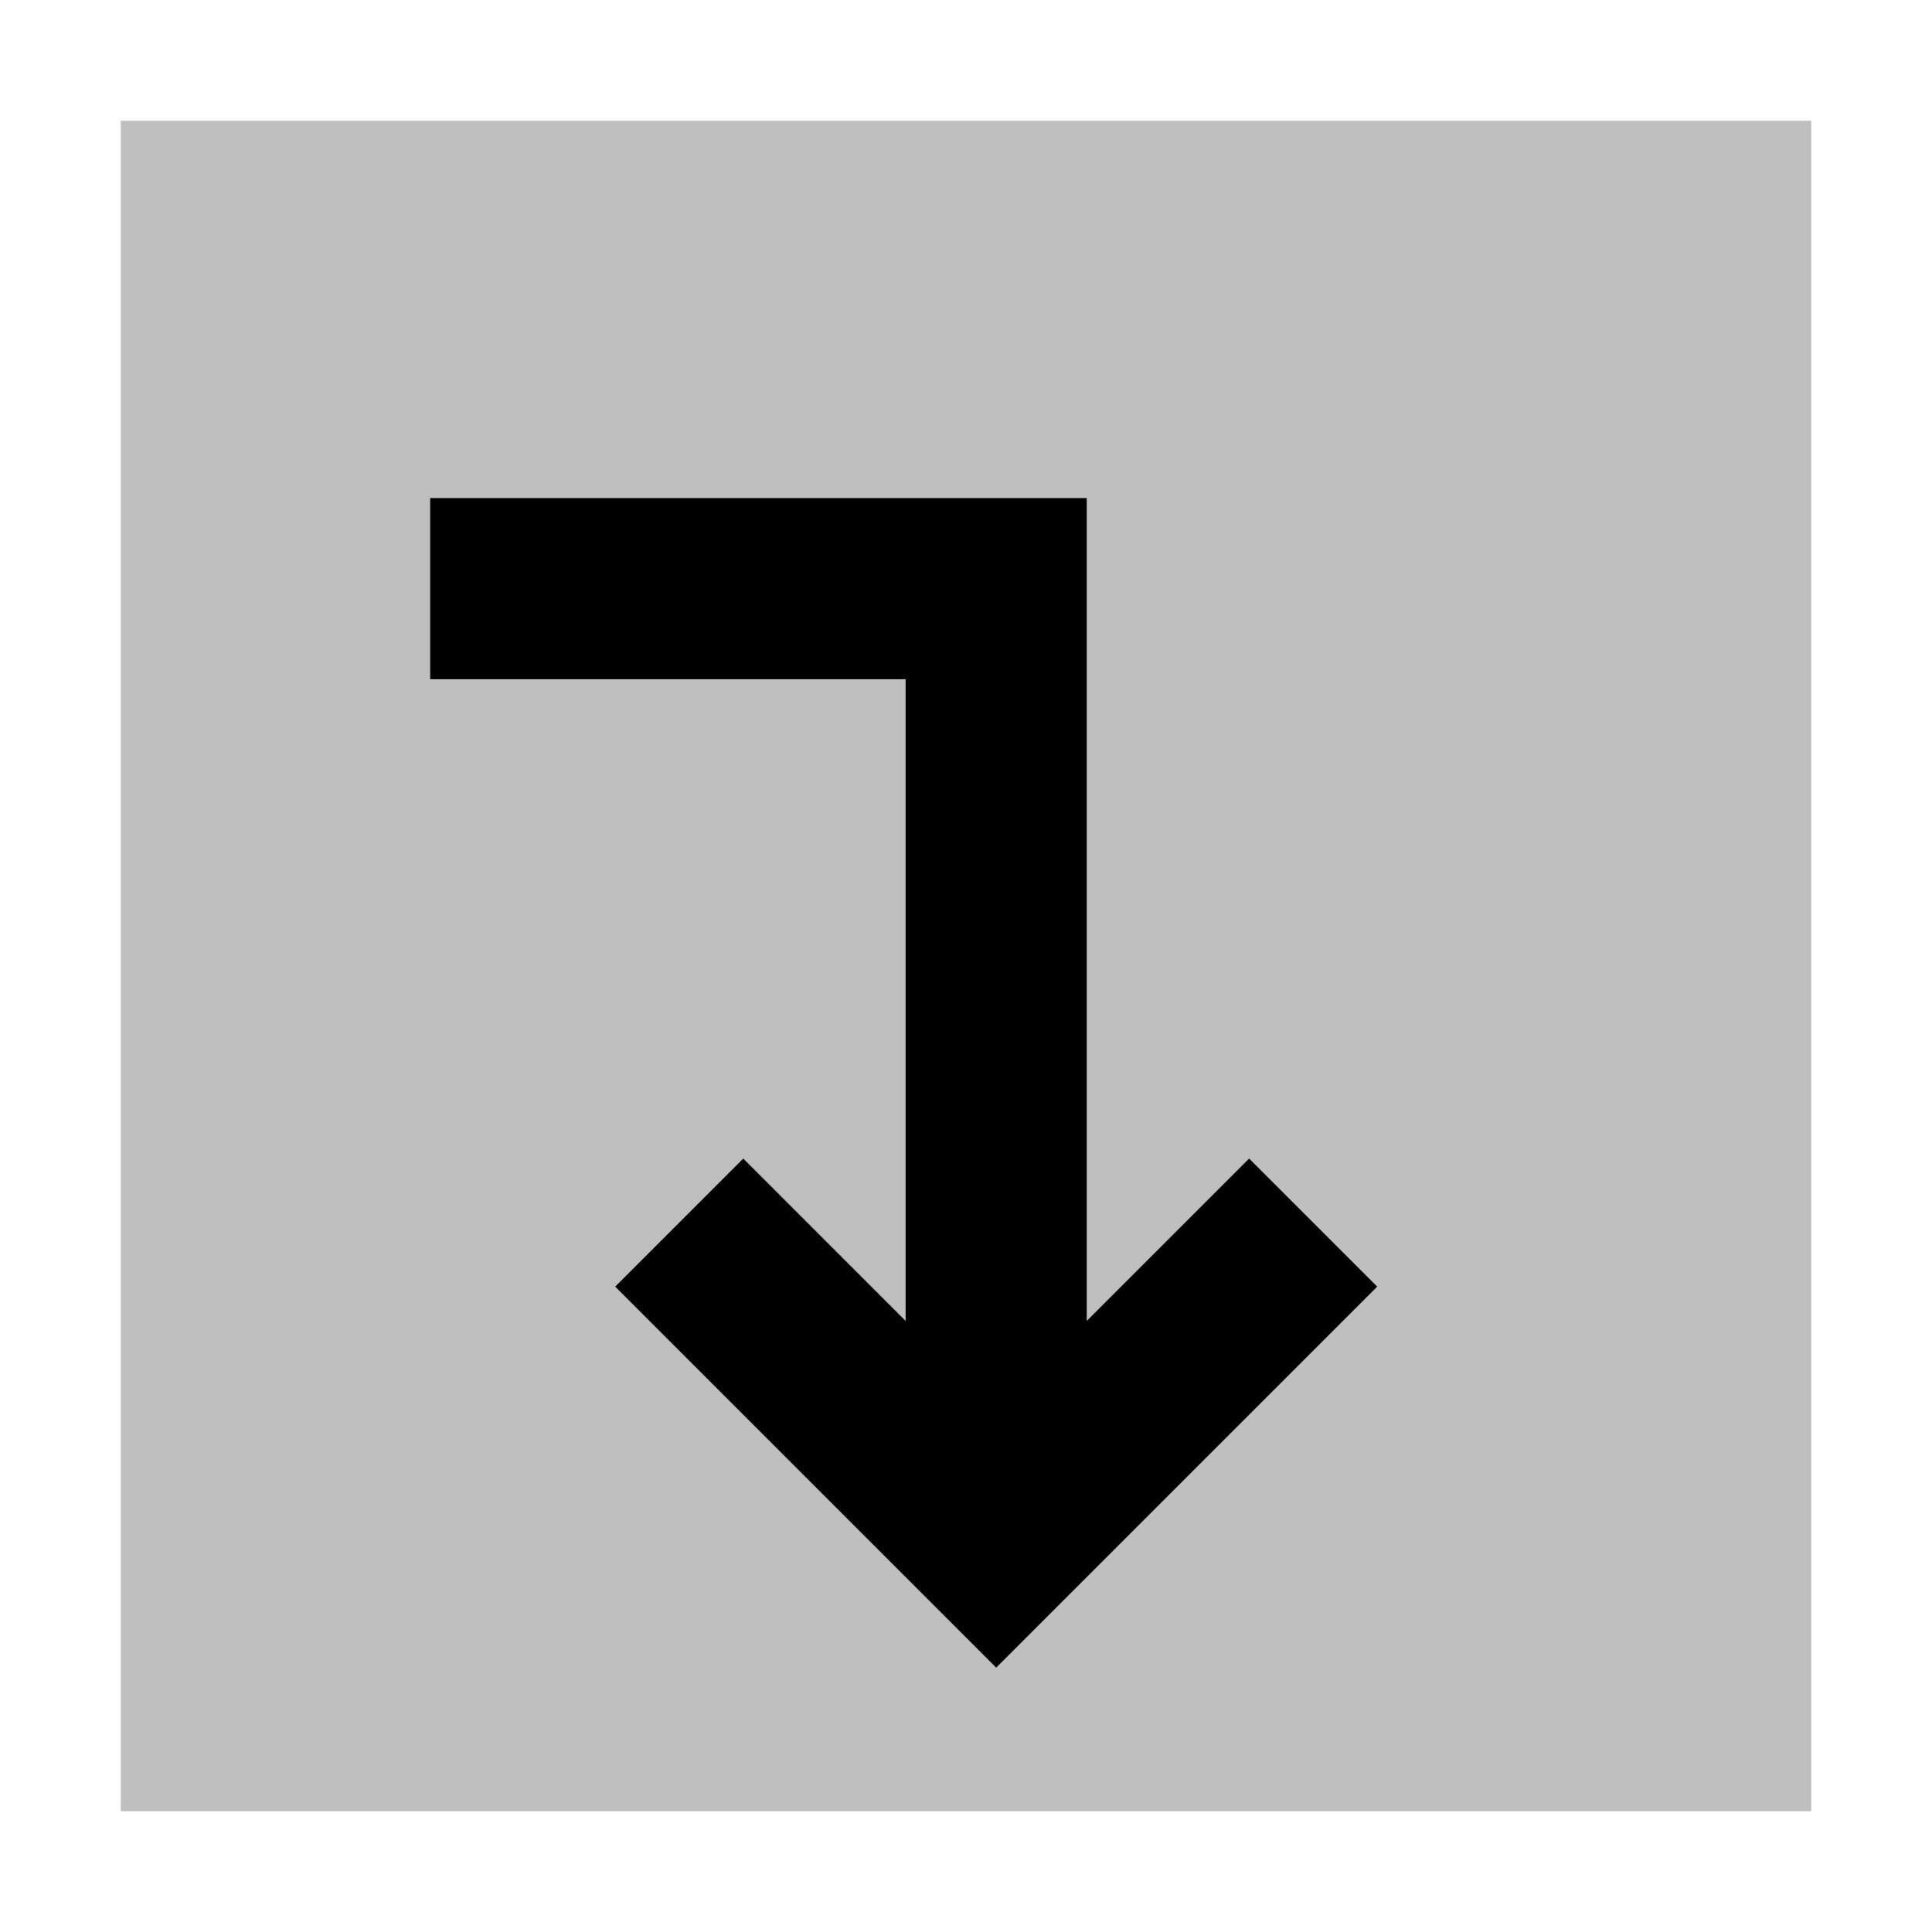 <svg xmlns="http://www.w3.org/2000/svg" id="export" viewBox="0 0 512 512">
  <defs>
    <style>
      .cls-2{fill:currentColor}
    </style>
  </defs>
  <rect width="448" height="448" x="32" y="32" class="cls-2" opacity=".25"/>
  <polygon points="288 350.059 288 132 114 132 114 180 240 180 240 350.059 196.971 307.029 163.029 340.971 264 441.941 364.971 340.971 331.029 307.029 288 350.059" class="cls-2"/>
</svg>
